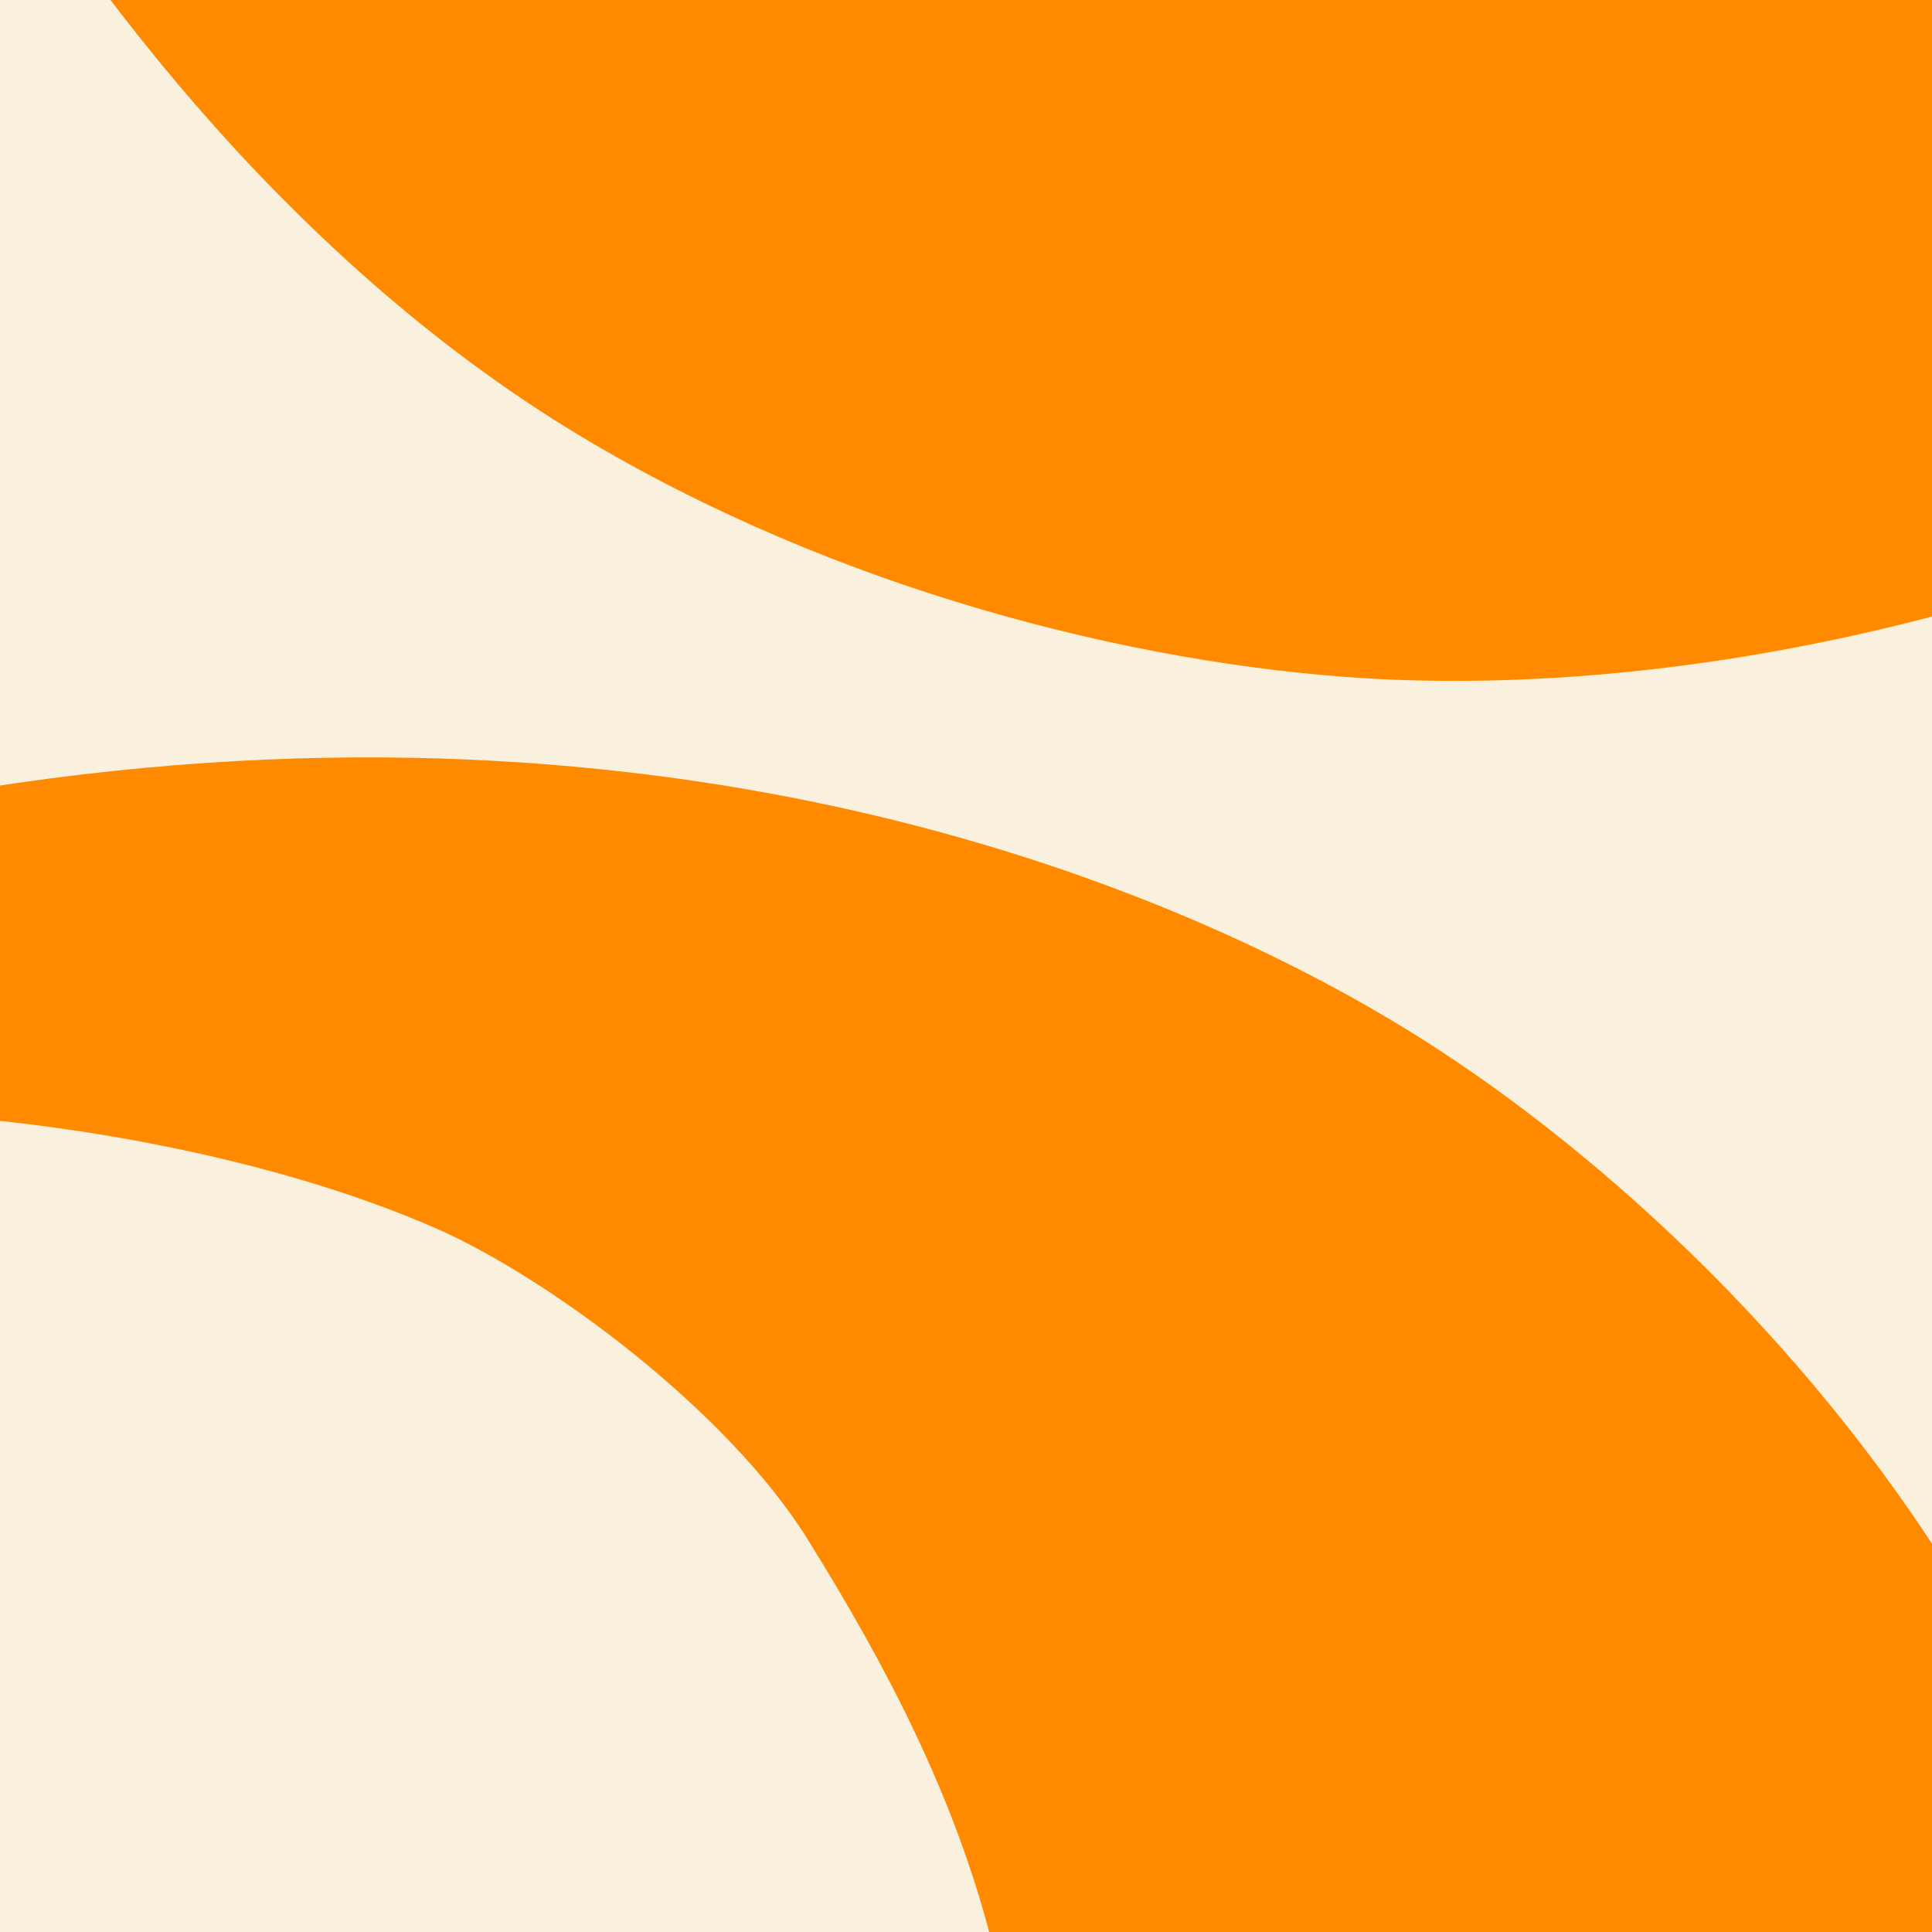 <svg width="420" height="420" viewBox="0 0 420 420" fill="none" xmlns="http://www.w3.org/2000/svg">
<rect x="0" y="0" width="420" height="420" fill="#333333" stroke="none"/>
<g clip-path="url(#clip0_5_117)">
<rect width="420" height="420" fill="#F9F1DE"/>
<path d="M601.695 42.867C699.59 -32.761 756.44 -150.379 774.223 -194.52L735.688 -210.593C694.302 -107.755 612.081 -45.302 576.953 -28.868C551.67 -17.04 510.258 -1.777 471.609 2.254C444.019 5.132 394.426 -1.098 364.777 -17.285C306.434 -49.136 254.96 -87.801 228.536 -174.195C220.562 -200.268 203.157 -316.709 244.373 -415.523L-23.762 -527.364C-58.732 -439.494 -70.796 -346.816 -67.799 -254.581C-66.862 -225.747 -59.473 -182.757 -47.97 -143.952C-33.69 -95.78 -12.79 -56.147 -9.618 -50.618C14.391 -8.759 60.631 55.304 125.847 94.596C182.017 128.437 246.615 144.278 296.084 147.406C360.361 151.47 479.326 137.402 601.695 42.867Z" fill="#FF8A00"/>
<path d="M3.836 170.194C-115.283 187.309 -219.774 259.641 -255.982 288.489L-231.061 320.562C-146.743 253.333 -47.208 239.861 -9.593 242.782C17.479 244.884 59.852 251.806 94.505 266.914C119.241 277.699 158.241 306.738 175.585 334.65C209.714 389.573 234.764 446.973 215.734 532.776C209.991 558.671 168.927 665.59 86.681 729.495L260.09 952.67C331.803 895.037 386.428 822.357 428.09 742.835C441.114 717.976 455.459 678.039 464.316 639.675C475.311 592.05 476.608 548.482 476.573 542.28C476.306 495.337 467.858 418.944 431.476 354.428C400.139 298.861 353.041 254.495 312.66 228.141C260.191 193.899 152.734 148.801 3.836 170.194Z" fill="#FF8A00"/>
</g>
<defs>
<clipPath id="clip0_5_117">
<rect width="420" height="420" fill="white"/>
</clipPath>
</defs>
</svg>
